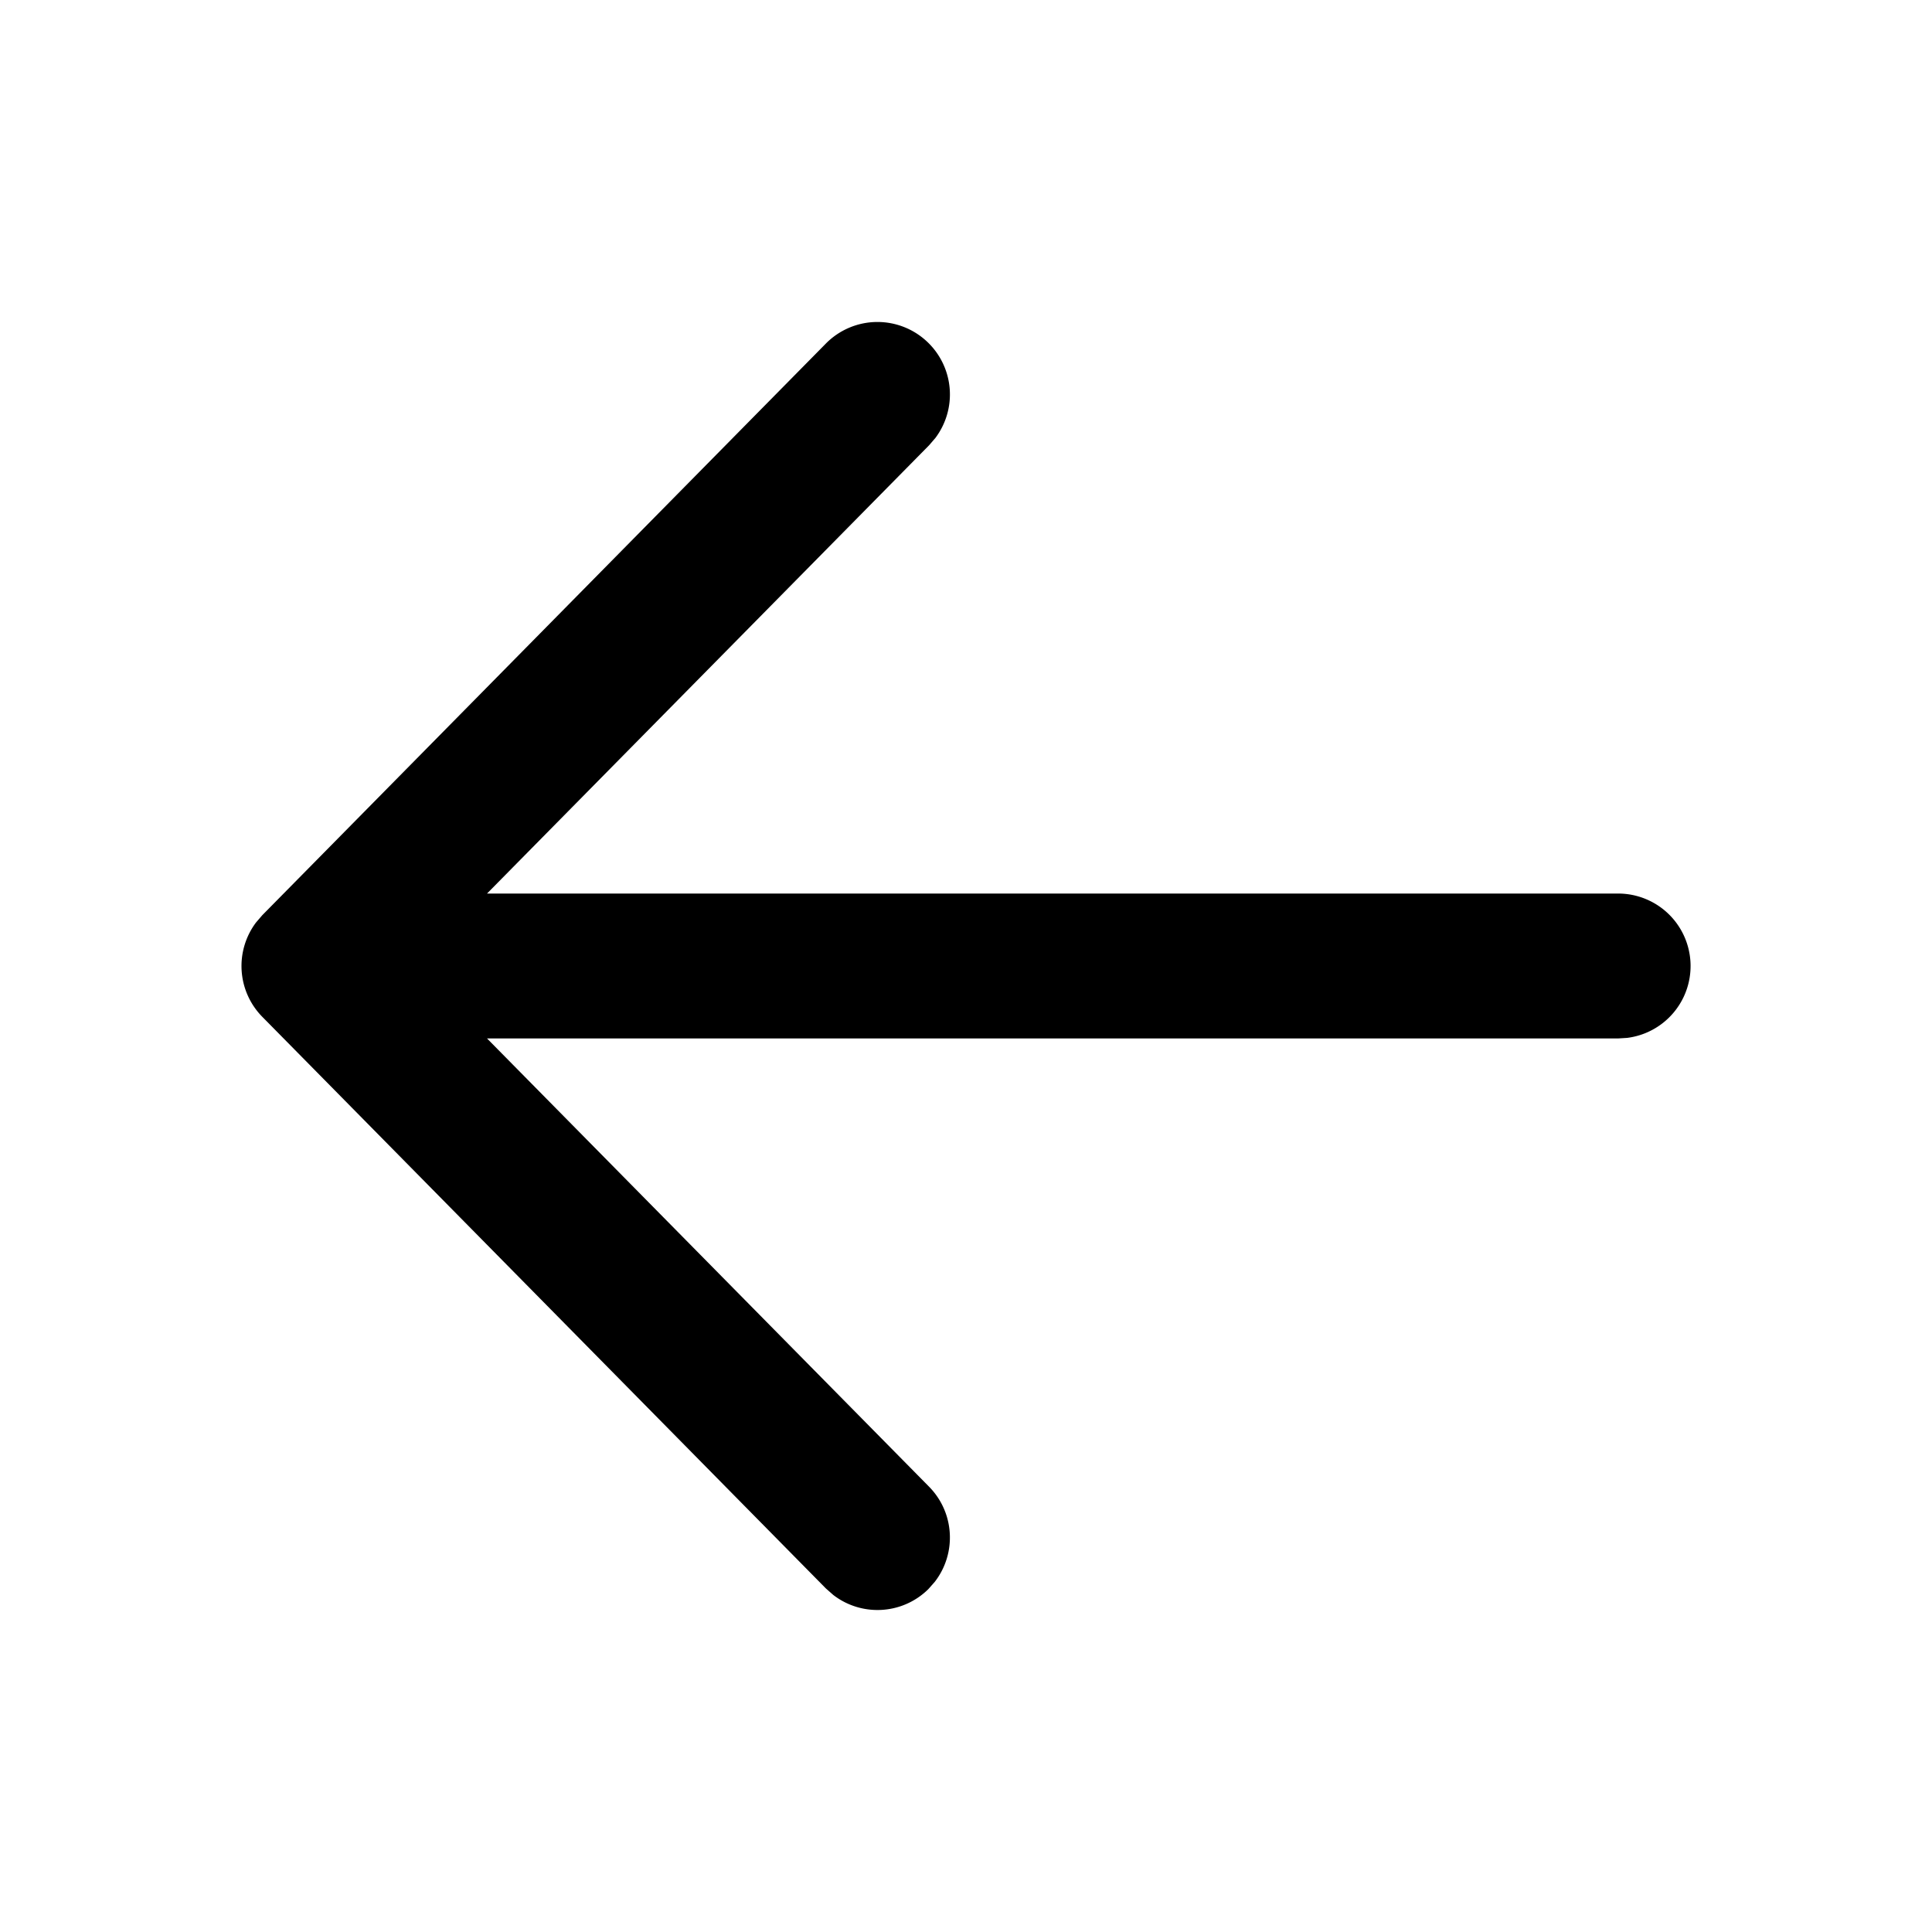 <svg xmlns="http://www.w3.org/2000/svg" width="24" height="24" fill="none" viewBox="0 0 24 24"><path fill="currentColor" d="M11.532 4.259a.9.9 0 0 1 .089 1.18l-.08.093L6.05 11.1H20.1a.9.9 0 0 1 .113 1.793L20.1 12.9H6.05l5.491 5.568c.32.325.343.83.072 1.181l-.081.092c-.325.32-.83.343-1.181.072l-.092-.081-7-7.1a.9.9 0 0 1-.079-1.172l.079-.092 7-7.1a.9.9 0 0 1 1.273-.009Z"/></svg>